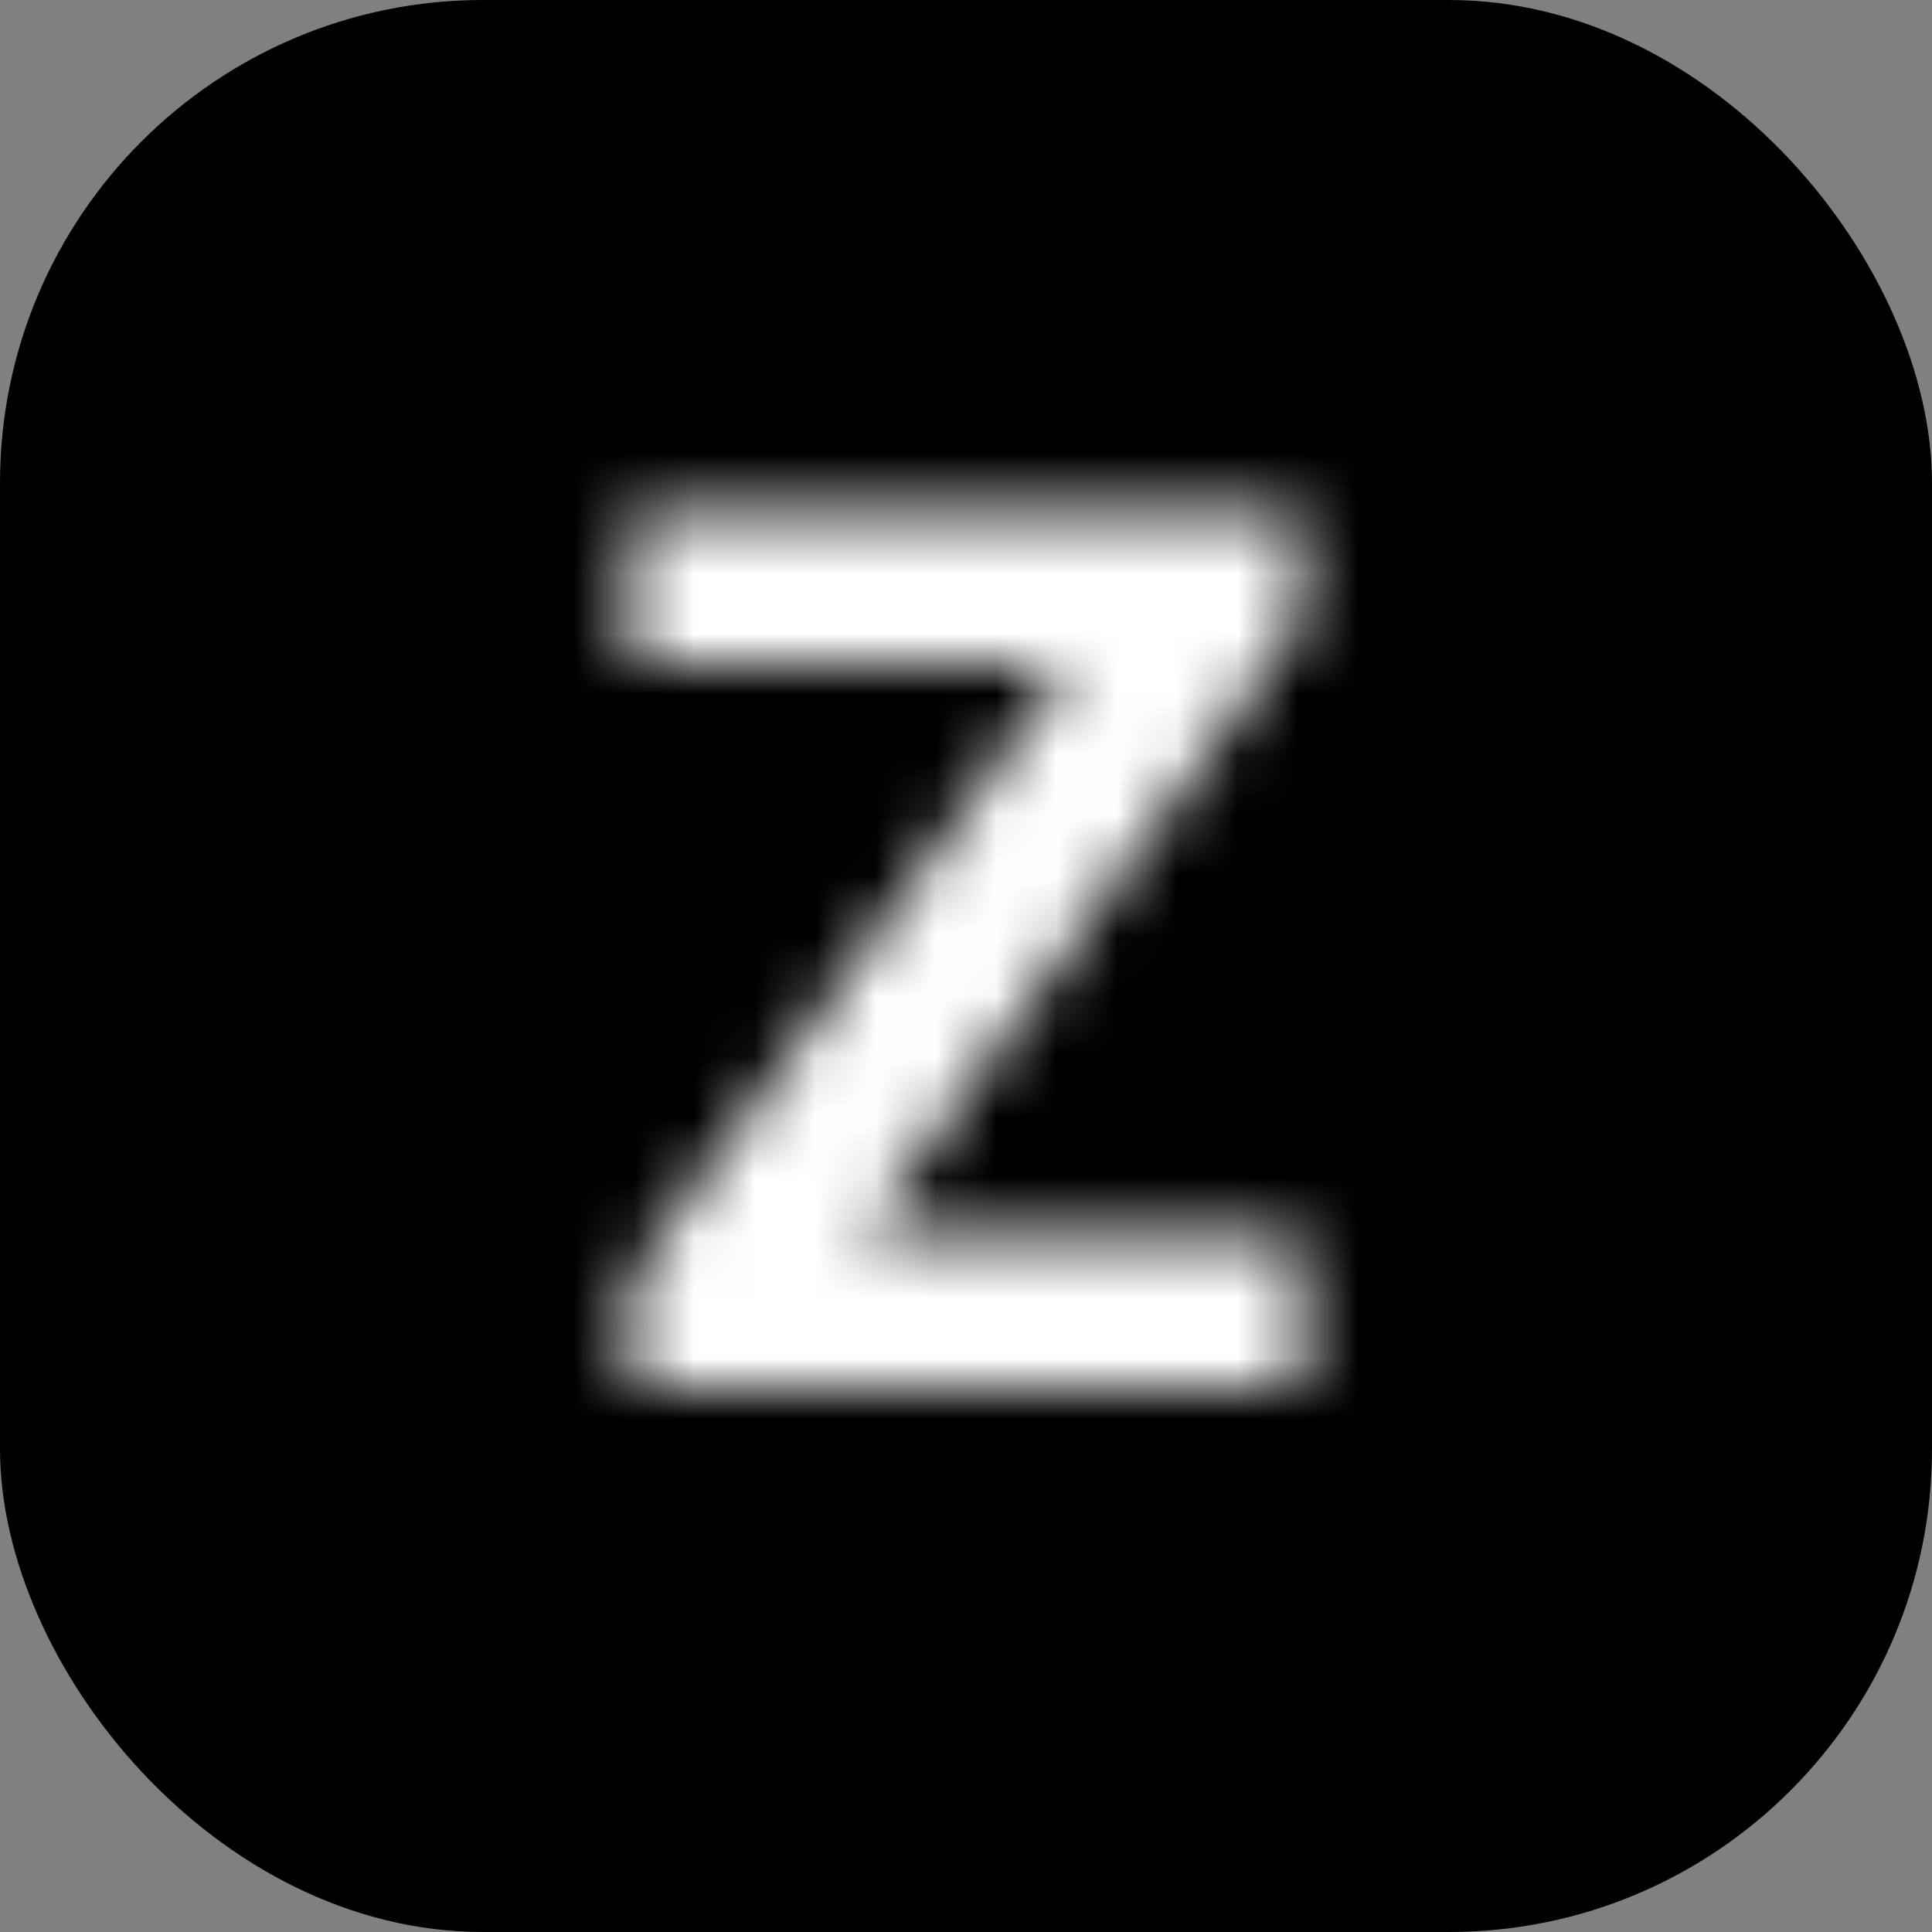 <svg width="32" height="32" viewBox="0 0 32 32" fill="none" xmlns="http://www.w3.org/2000/svg">
<rect x="0" y="0" width="32" height="32" fill="#808080" stroke="none"/>
<g clip-path="url(#clip0_1_1816)">
<rect width="32" height="32" rx="8" fill="black"/>
<mask id="path-2-inside-1_1_1816" fill="white">
<path d="M10.438 23V21.175L17.697 10.99H10.424V8.455H21.56V10.28L14.295 20.465H21.574V23H10.438Z"/>
</mask>
<path d="M10.438 23H7.938V25.5H10.438V23ZM10.438 21.175L8.402 19.724L7.938 20.375V21.175H10.438ZM17.697 10.99L19.732 12.441L22.548 8.49H17.697V10.99ZM10.424 10.99H7.924V13.49H10.424V10.99ZM10.424 8.455V5.955H7.924V8.455H10.424ZM21.56 8.455H24.06V5.955H21.56V8.455ZM21.56 10.28L23.595 11.732L24.06 11.08V10.28H21.56ZM14.295 20.465L12.259 19.013L9.44 22.965H14.295V20.465ZM21.574 20.465H24.074V17.965H21.574V20.465ZM21.574 23V25.5H24.074V23H21.574ZM12.938 23V21.175H7.938V23H12.938ZM12.474 22.626L19.732 12.441L15.661 9.539L8.402 19.724L12.474 22.626ZM17.697 8.49H10.424V13.49H17.697V8.49ZM12.924 10.99V8.455H7.924V10.99H12.924ZM10.424 10.954H21.56V5.955H10.424V10.954ZM19.06 8.455V10.28H24.06V8.455H19.06ZM19.525 8.828L12.259 19.013L16.33 21.916L23.595 11.732L19.525 8.828ZM14.295 22.965H21.574V17.965H14.295V22.965ZM19.074 20.465V23H24.074V20.465H19.074ZM21.574 20.5H10.438V25.5H21.574V20.5Z" fill="white" mask="url(#path-2-inside-1_1_1816)"/>
</g>
<defs>
<clipPath id="clip0_1_1816">
<rect width="32" height="32" fill="white"/>
</clipPath>
</defs>
</svg>
